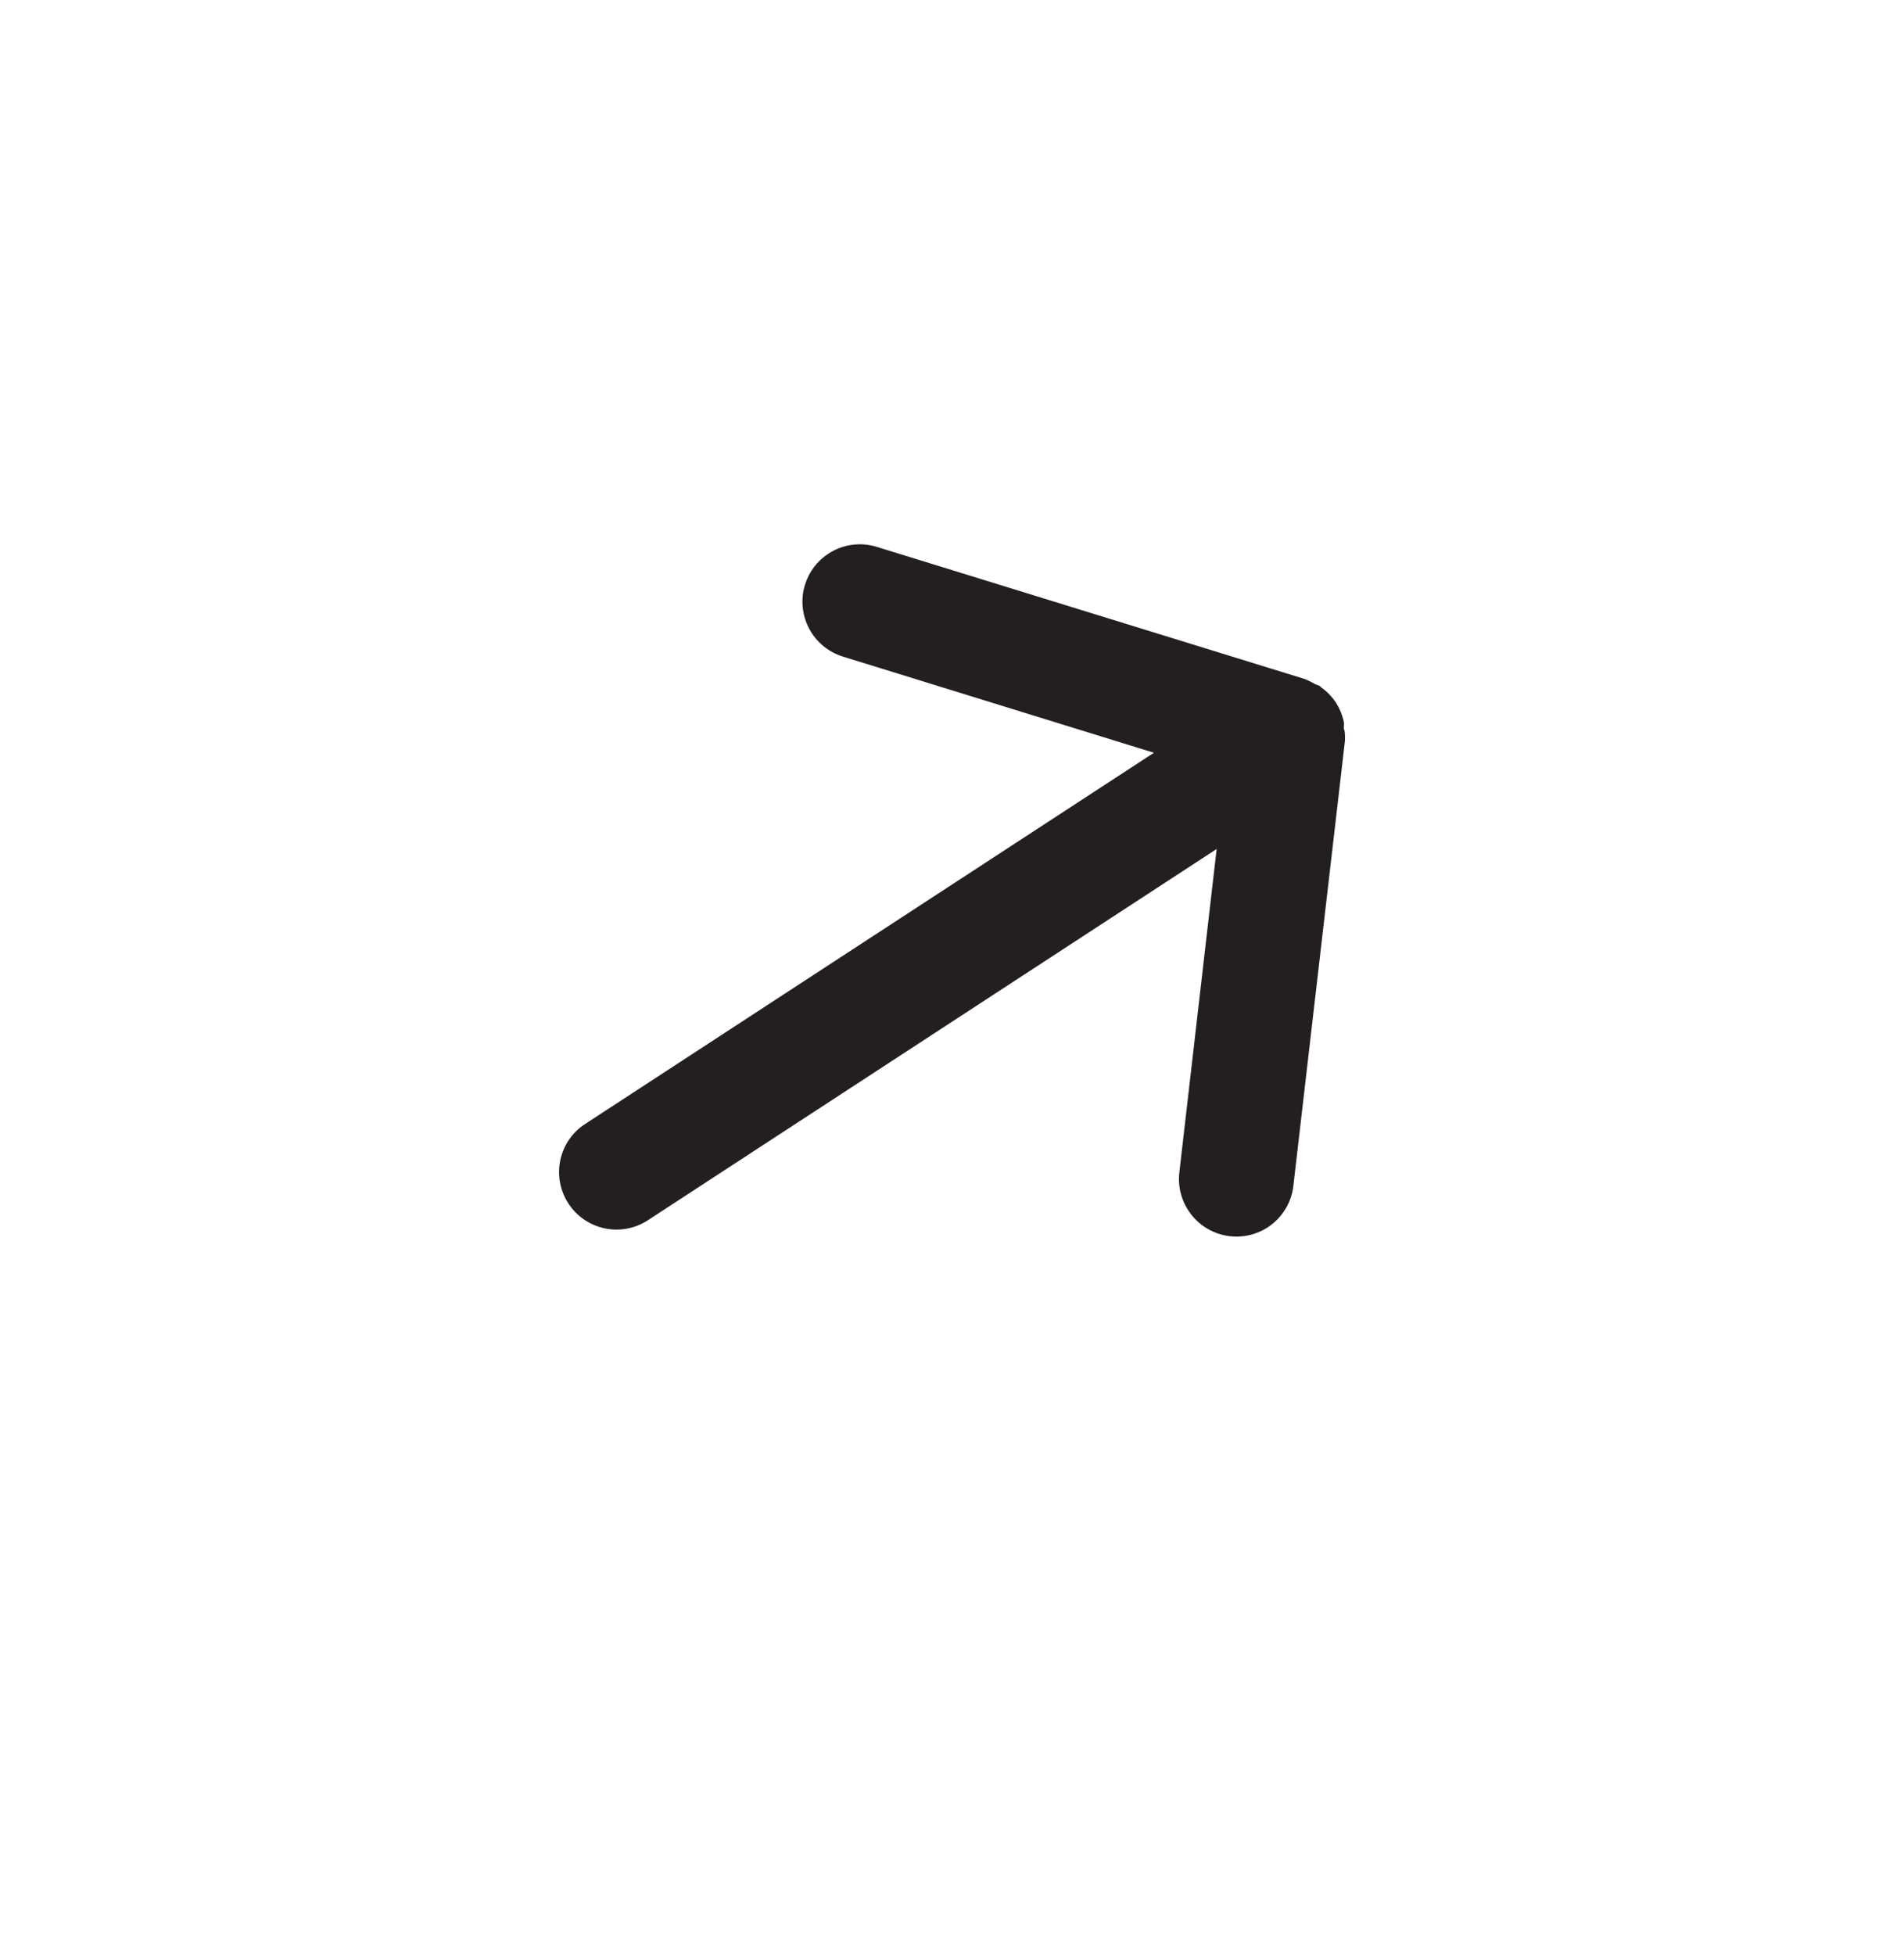 <svg width="38" height="39" viewBox="0 0 38 39" fill="none" xmlns="http://www.w3.org/2000/svg">
<path d="M12.928 24.346L24.282 16.938L23.537 23.391C23.52 23.54 23.532 23.692 23.574 23.837C23.615 23.982 23.685 24.117 23.778 24.235C23.967 24.474 24.243 24.628 24.545 24.663C24.846 24.698 25.15 24.612 25.387 24.424C25.625 24.235 25.779 23.96 25.813 23.658L26.843 14.775C26.845 14.708 26.843 14.642 26.835 14.575C26.804 14.527 26.833 14.467 26.821 14.407C26.792 14.268 26.738 14.136 26.662 14.017C26.584 13.899 26.485 13.797 26.37 13.715C26.338 13.667 26.272 13.67 26.221 13.634C26.163 13.601 26.103 13.571 26.041 13.547L17.497 10.91C17.336 10.86 17.167 10.847 17 10.87C16.834 10.893 16.675 10.953 16.534 11.045C16.31 11.191 16.145 11.41 16.066 11.666C16.021 11.809 16.006 11.961 16.02 12.111C16.034 12.261 16.078 12.406 16.148 12.54C16.218 12.673 16.314 12.791 16.43 12.887C16.547 12.983 16.68 13.056 16.824 13.1L23.03 15.018L11.675 22.426C11.421 22.591 11.244 22.851 11.182 23.148C11.12 23.446 11.178 23.756 11.344 24.01C11.51 24.265 11.77 24.443 12.067 24.506C12.364 24.569 12.674 24.511 12.928 24.346Z" fill="#231F20"/>
</svg>
